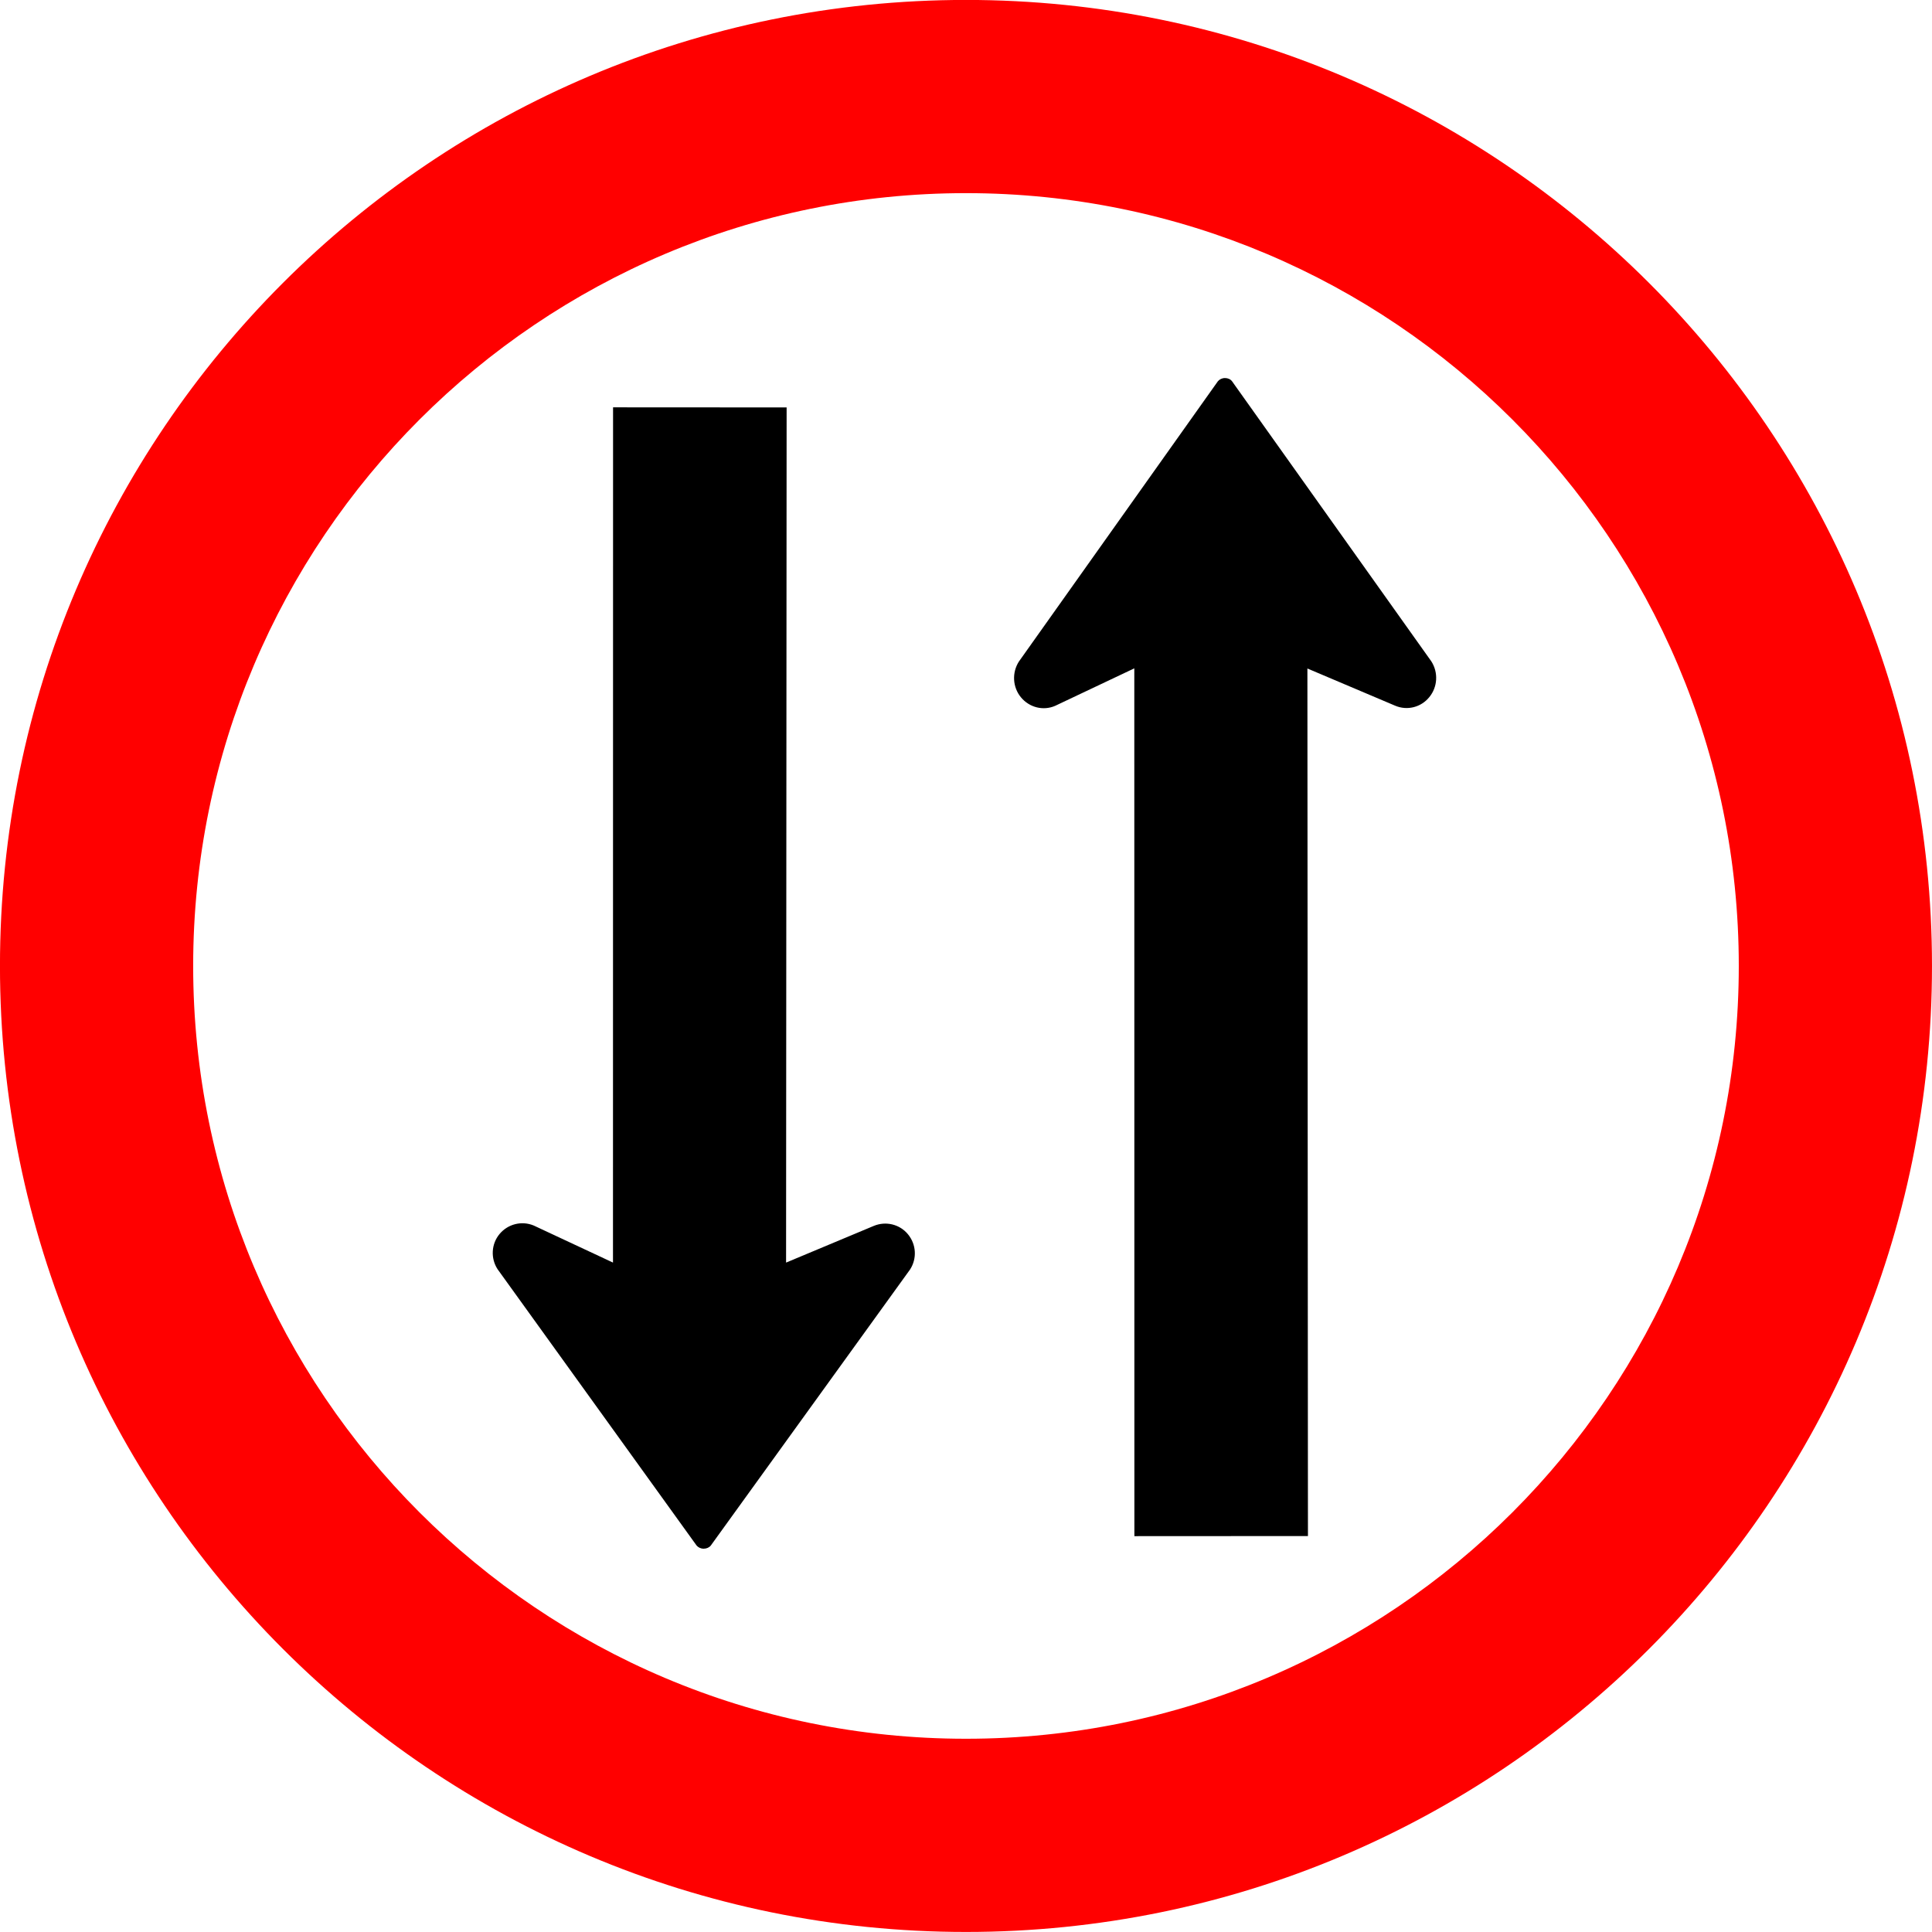 <?xml version="1.0" encoding="UTF-8" standalone="no"?>
<svg
   xmlns:dc="http://purl.org/dc/elements/1.1/"
   xmlns:cc="http://creativecommons.org/ns#"
   xmlns:rdf="http://www.w3.org/1999/02/22-rdf-syntax-ns#"
   xmlns:svg="http://www.w3.org/2000/svg"
   xmlns="http://www.w3.org/2000/svg"
   xmlns:sodipodi="http://sodipodi.sourceforge.net/DTD/sodipodi-0.dtd"
   xmlns:inkscape="http://www.inkscape.org/namespaces/inkscape"
   version="1.1"
   width="791.489"
   height="791.489"
   id="svg29062"
   viewBox="0 0 791.489 791.489"
   sodipodi:docname="R-28.svg"
   inkscape:version="1.0.2 (e86c870879, 2021-01-15)">
  <defs
     id="defs29066" />
  <sodipodi:namedview
     pagecolor="#ffffff"
     bordercolor="#666666"
     borderopacity="1"
     objecttolerance="10"
     gridtolerance="10"
     guidetolerance="10"
     inkscape:pageopacity="0"
     inkscape:pageshadow="2"
     inkscape:window-width="1920"
     inkscape:window-height="1016"
     id="namedview29064"
     showgrid="false"
     inkscape:zoom="0.049253423"
     inkscape:cx="-2434.4938"
     inkscape:cy="4095.7649"
     inkscape:window-x="0"
     inkscape:window-y="27"
     inkscape:window-maximized="1"
     inkscape:current-layer="svg29062"
     showguides="false"
     inkscape:document-rotation="0" />
  <g
     id="Layer1040"
     transform="matrix(65.958,0,0,65.958,-10752.353,-2019.66)">
    <path
       d="m 169.018,30.62 c -3.313,0 -6,2.687 -6,6 0,3.313 2.687,6 6,6 3.313,0 6,-2.687 6,-6 0,-3.313 -2.687,-6 -6,-6 z m -4.8,6 c 0,-2.651 2.15,-4.8 4.8,-4.8 2.65,0 4.8,2.15 4.8,4.8 0,2.651 -2.15,4.8 -4.8,4.8 -2.651,0 -4.8,-2.149 -4.8,-4.8 z"
       style="fill:#ff0000;fill-rule:evenodd"
       id="path27685" />
    <path
       d="m 171.142,40.161 -1.078,6e-4 -5e-4,-5.39 -0.492,0.233 c -0.074,0.032 -0.16,0.01 -0.212,-0.053 -0.052,-0.063 -0.057,-0.153 -0.013,-0.222 l 1.236,-1.741 c 0,0 0,0 1e-4,-10e-5 0.01,-0.012 0.026,-0.02 0.044,-0.02 0.018,0 0.034,0.007 0.044,0.02 l 1.238,1.74 c 0.044,0.069 0.039,0.159 -0.013,0.222 -0.051,0.063 -0.137,0.085 -0.212,0.053 l -0.545,-0.231 z"
       style="fill:#000000;fill-rule:evenodd"
       id="path27687" />
    <path
       d="m 167.904,33.151 -1.078,-6e-4 -5e-4,5.312 -0.492,-0.23 c -0.074,-0.031 -0.16,-0.01 -0.212,0.052 -0.052,0.062 -0.057,0.151 -0.013,0.219 l 1.236,1.716 c 0,1e-4 1e-4,1e-4 1e-4,1e-4 0.01,0.012 0.026,0.02 0.044,0.02 0.018,0 0.034,-0.007 0.044,-0.019 l 1.238,-1.715 c 0.044,-0.068 0.039,-0.156 -0.013,-0.219 -0.051,-0.062 -0.137,-0.083 -0.212,-0.052 l -0.545,0.228 z"
       style="fill:#000000;fill-rule:evenodd"
       id="path27689" />
  </g>
</svg>
